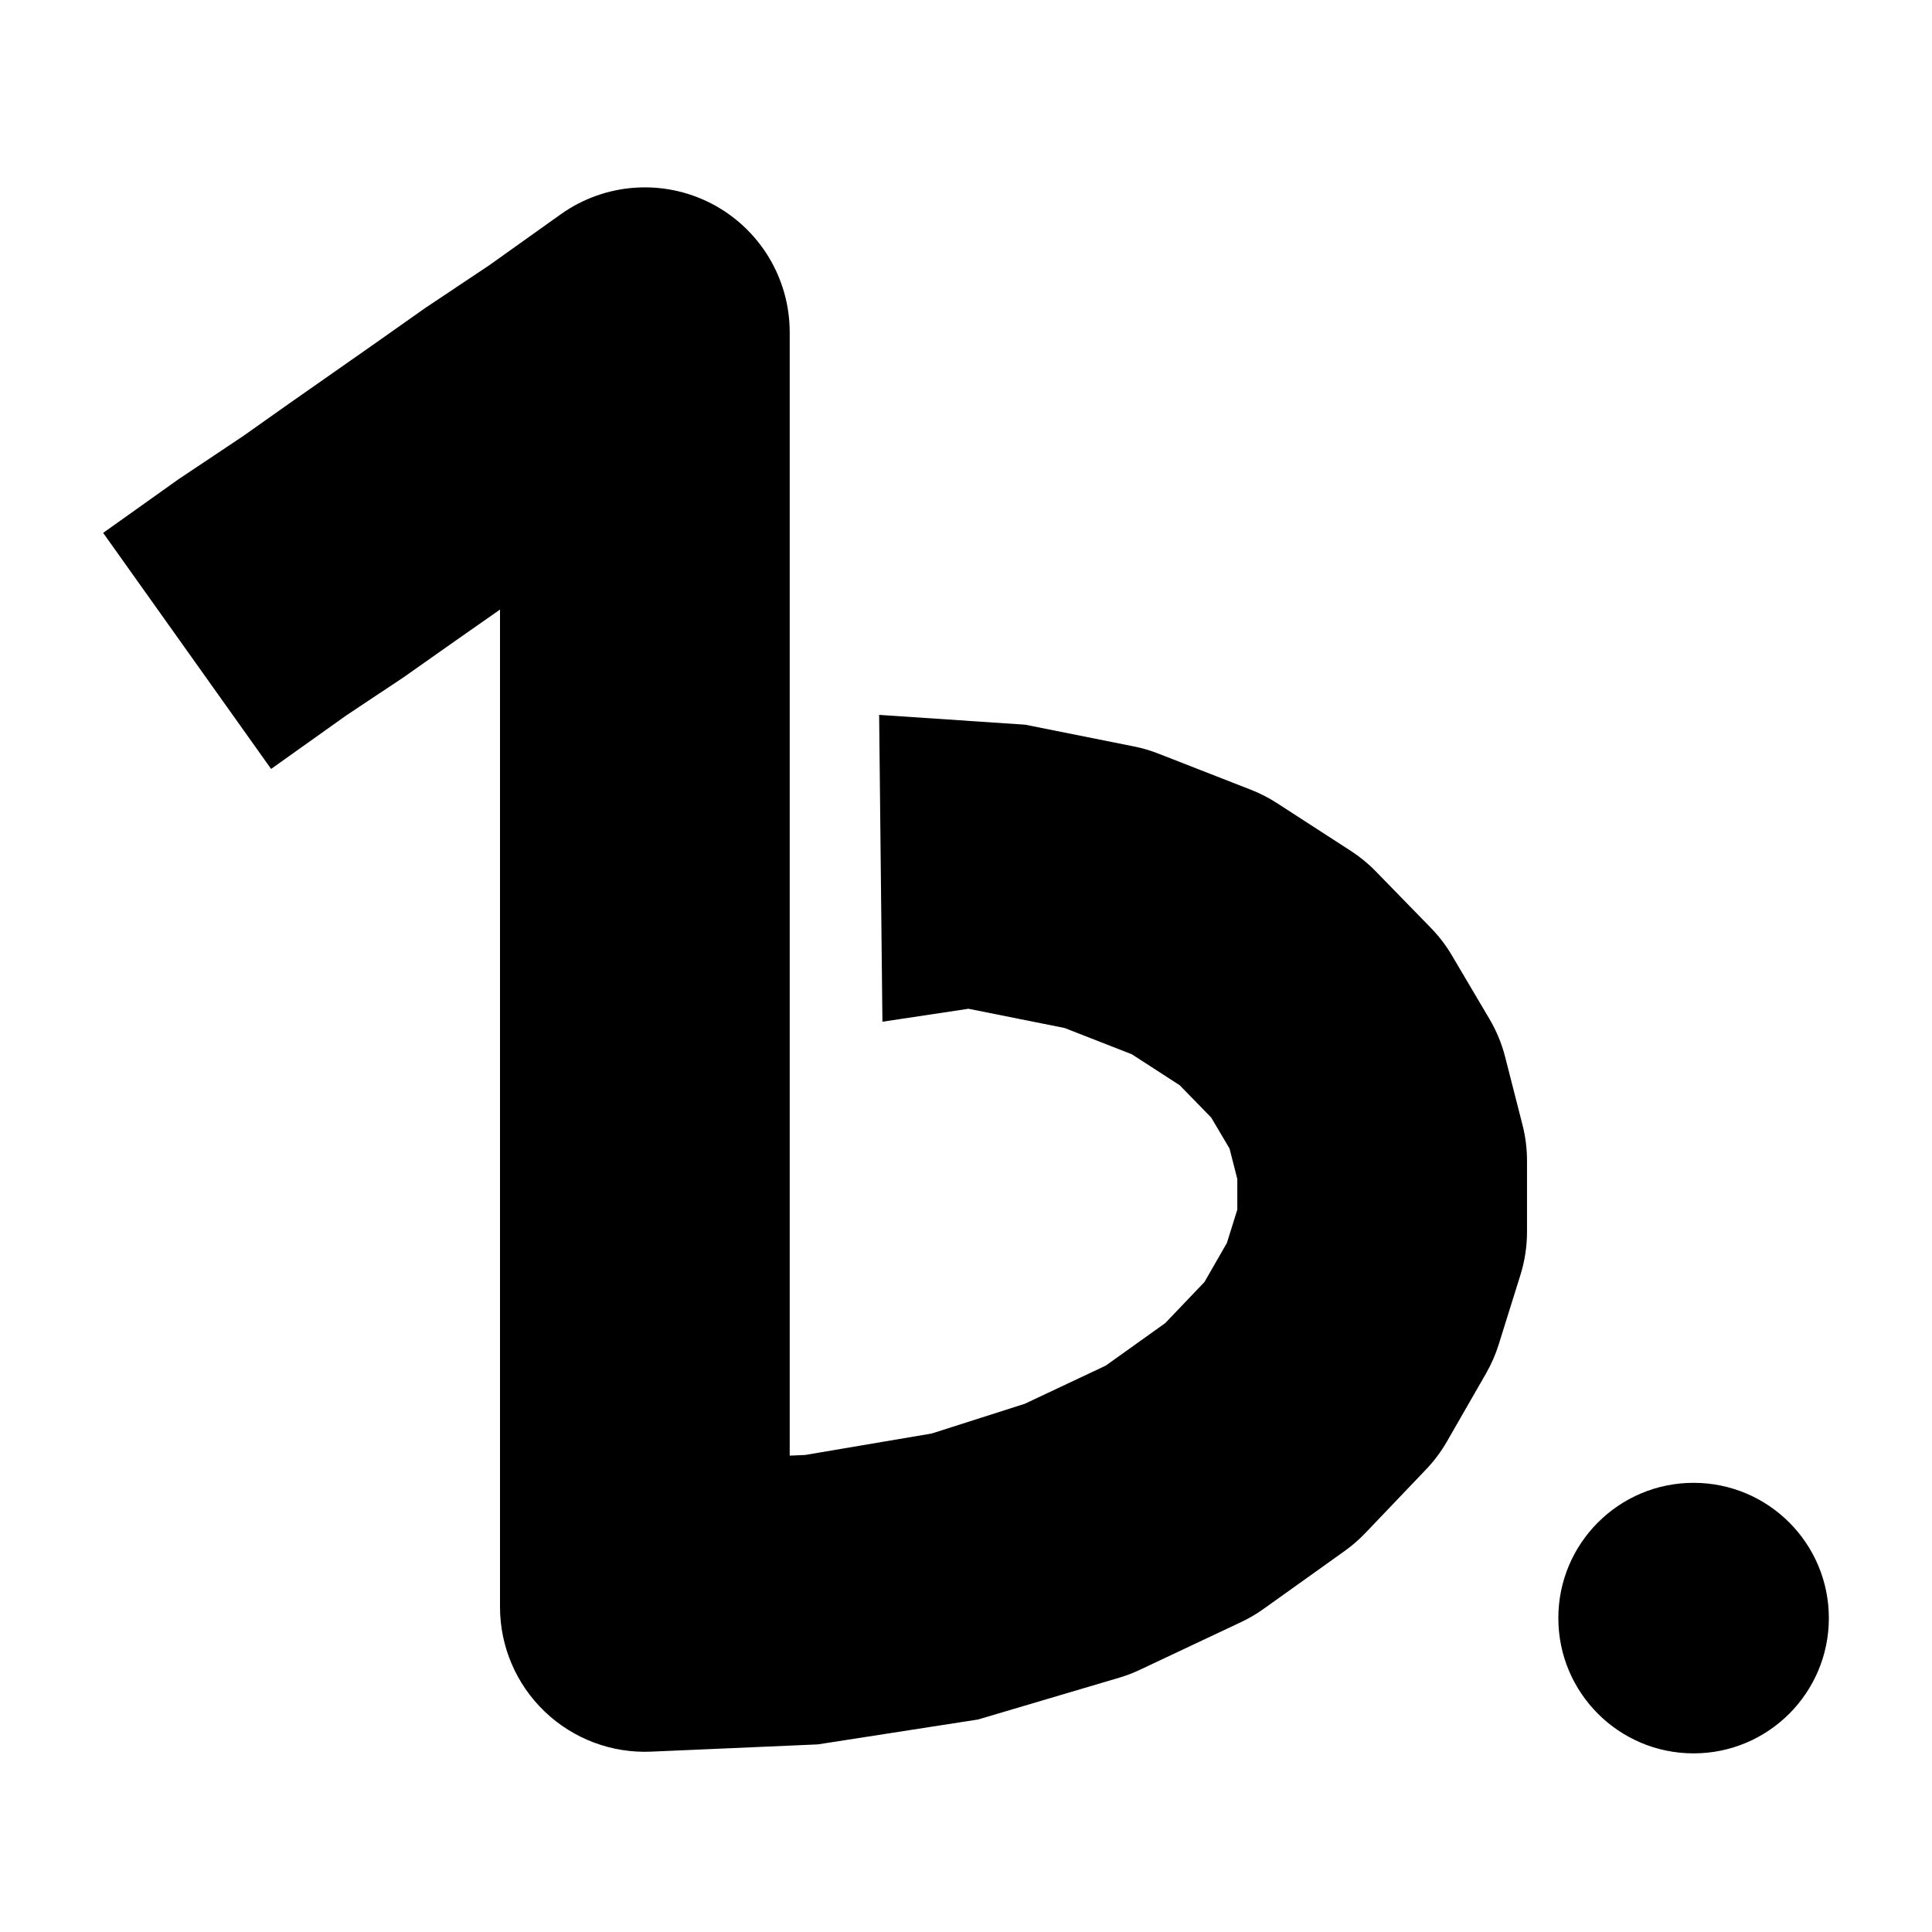 <?xml version="1.0" standalone="no"?>
<!DOCTYPE svg PUBLIC "-//W3C//DTD SVG 1.1//EN" "http://www.w3.org/Graphics/SVG/1.1/DTD/svg11.dtd" >
<svg xmlns="http://www.w3.org/2000/svg" width="100" height="100" id="balafon_logo" viewBox="0 0 100 100" xmlns:xlink="http://www.w3.org/1999/xlink">
    <path id="Path_44679381" d="M 5.339,27.582 L 9.237,24.807 12.574,22.579 14.959,20.892 17.232,19.301 19.481,17.726 22.006,15.944 25.32,13.732 29.031,11.087 C 31.317,9.46 34.321,9.246 36.815,10.532 39.308,11.819 40.875,14.39 40.875,17.196 L 40.875,23.044 40.875,28.142 40.875,32.716 40.875,36.765 40.875,43.887 40.875,50.185 40.875,56.483 40.875,63.606 40.875,67.655 40.875,72.228 40.875,77.326 40.875,83.175 33.052,75.684 41.674,75.309 48.226,74.198 53.602,72.481 52.598,72.869 57.847,70.395 56.686,71.075 60.884,68.076 59.819,69.001 62.968,65.702 61.89,67.144 63.915,63.62 63.259,65.118 64.384,61.519 64.043,63.756 64.043,60.082 64.276,61.937 63.376,58.413 64.186,60.372 62.236,57.073 63.321,58.491 60.472,55.567 61.769,56.63 57.945,54.156 59.29,54.845 54.492,52.97 55.75,53.339 50.126,52.214 45.674,52.884 45.504,37.002 53.067,37.51 58.69,38.635 C 59.119,38.72 59.541,38.844 59.948,39.003 L 64.746,40.877 C 65.216,41.061 65.668,41.292 66.091,41.566 L 69.915,44.04 C 70.386,44.345 70.821,44.701 71.212,45.103 L 74.061,48.027 C 74.478,48.455 74.842,48.931 75.146,49.445 L 77.095,52.744 C 77.457,53.355 77.729,54.015 77.905,54.703 L 78.805,58.227 C 78.96,58.833 79.038,59.457 79.038,60.082 L 79.038,63.756 C 79.038,64.514 78.923,65.268 78.697,65.992 L 77.572,69.591 C 77.409,70.113 77.189,70.615 76.917,71.089 L 74.893,74.613 C 74.592,75.136 74.231,75.62 73.815,76.055 L 70.666,79.354 C 70.341,79.695 69.983,80.005 69.6,80.278 L 65.402,83.277 C 65.036,83.539 64.647,83.767 64.241,83.958 L 58.993,86.432 C 58.668,86.586 58.332,86.715 57.988,86.82 L 50.619,89.002 42.326,90.29 33.703,90.665 C 31.66,90.754 29.67,90.004 28.193,88.59 26.715,87.176 25.88,85.219 25.88,83.175 L 25.88,77.326 25.88,72.228 25.88,67.655 25.88,63.606 25.88,56.483 25.88,50.185 25.88,43.887 25.88,36.765 25.88,32.716 25.88,28.142 25.88,23.044 25.88,17.196 37.724,23.305 33.638,26.208 30.654,28.195 28.08,30.011 25.831,31.585 23.606,33.143 20.892,35.055 17.931,37.025 14.032,39.8 zM 94.661,83.753 C 94.661,87.619 91.527,90.754 87.66,90.754 83.793,90.754 80.659,87.619 80.659,83.753 80.659,79.886 83.793,76.751 87.66,76.751 91.527,76.751 94.661,79.886 94.661,83.753 z" />
</svg>